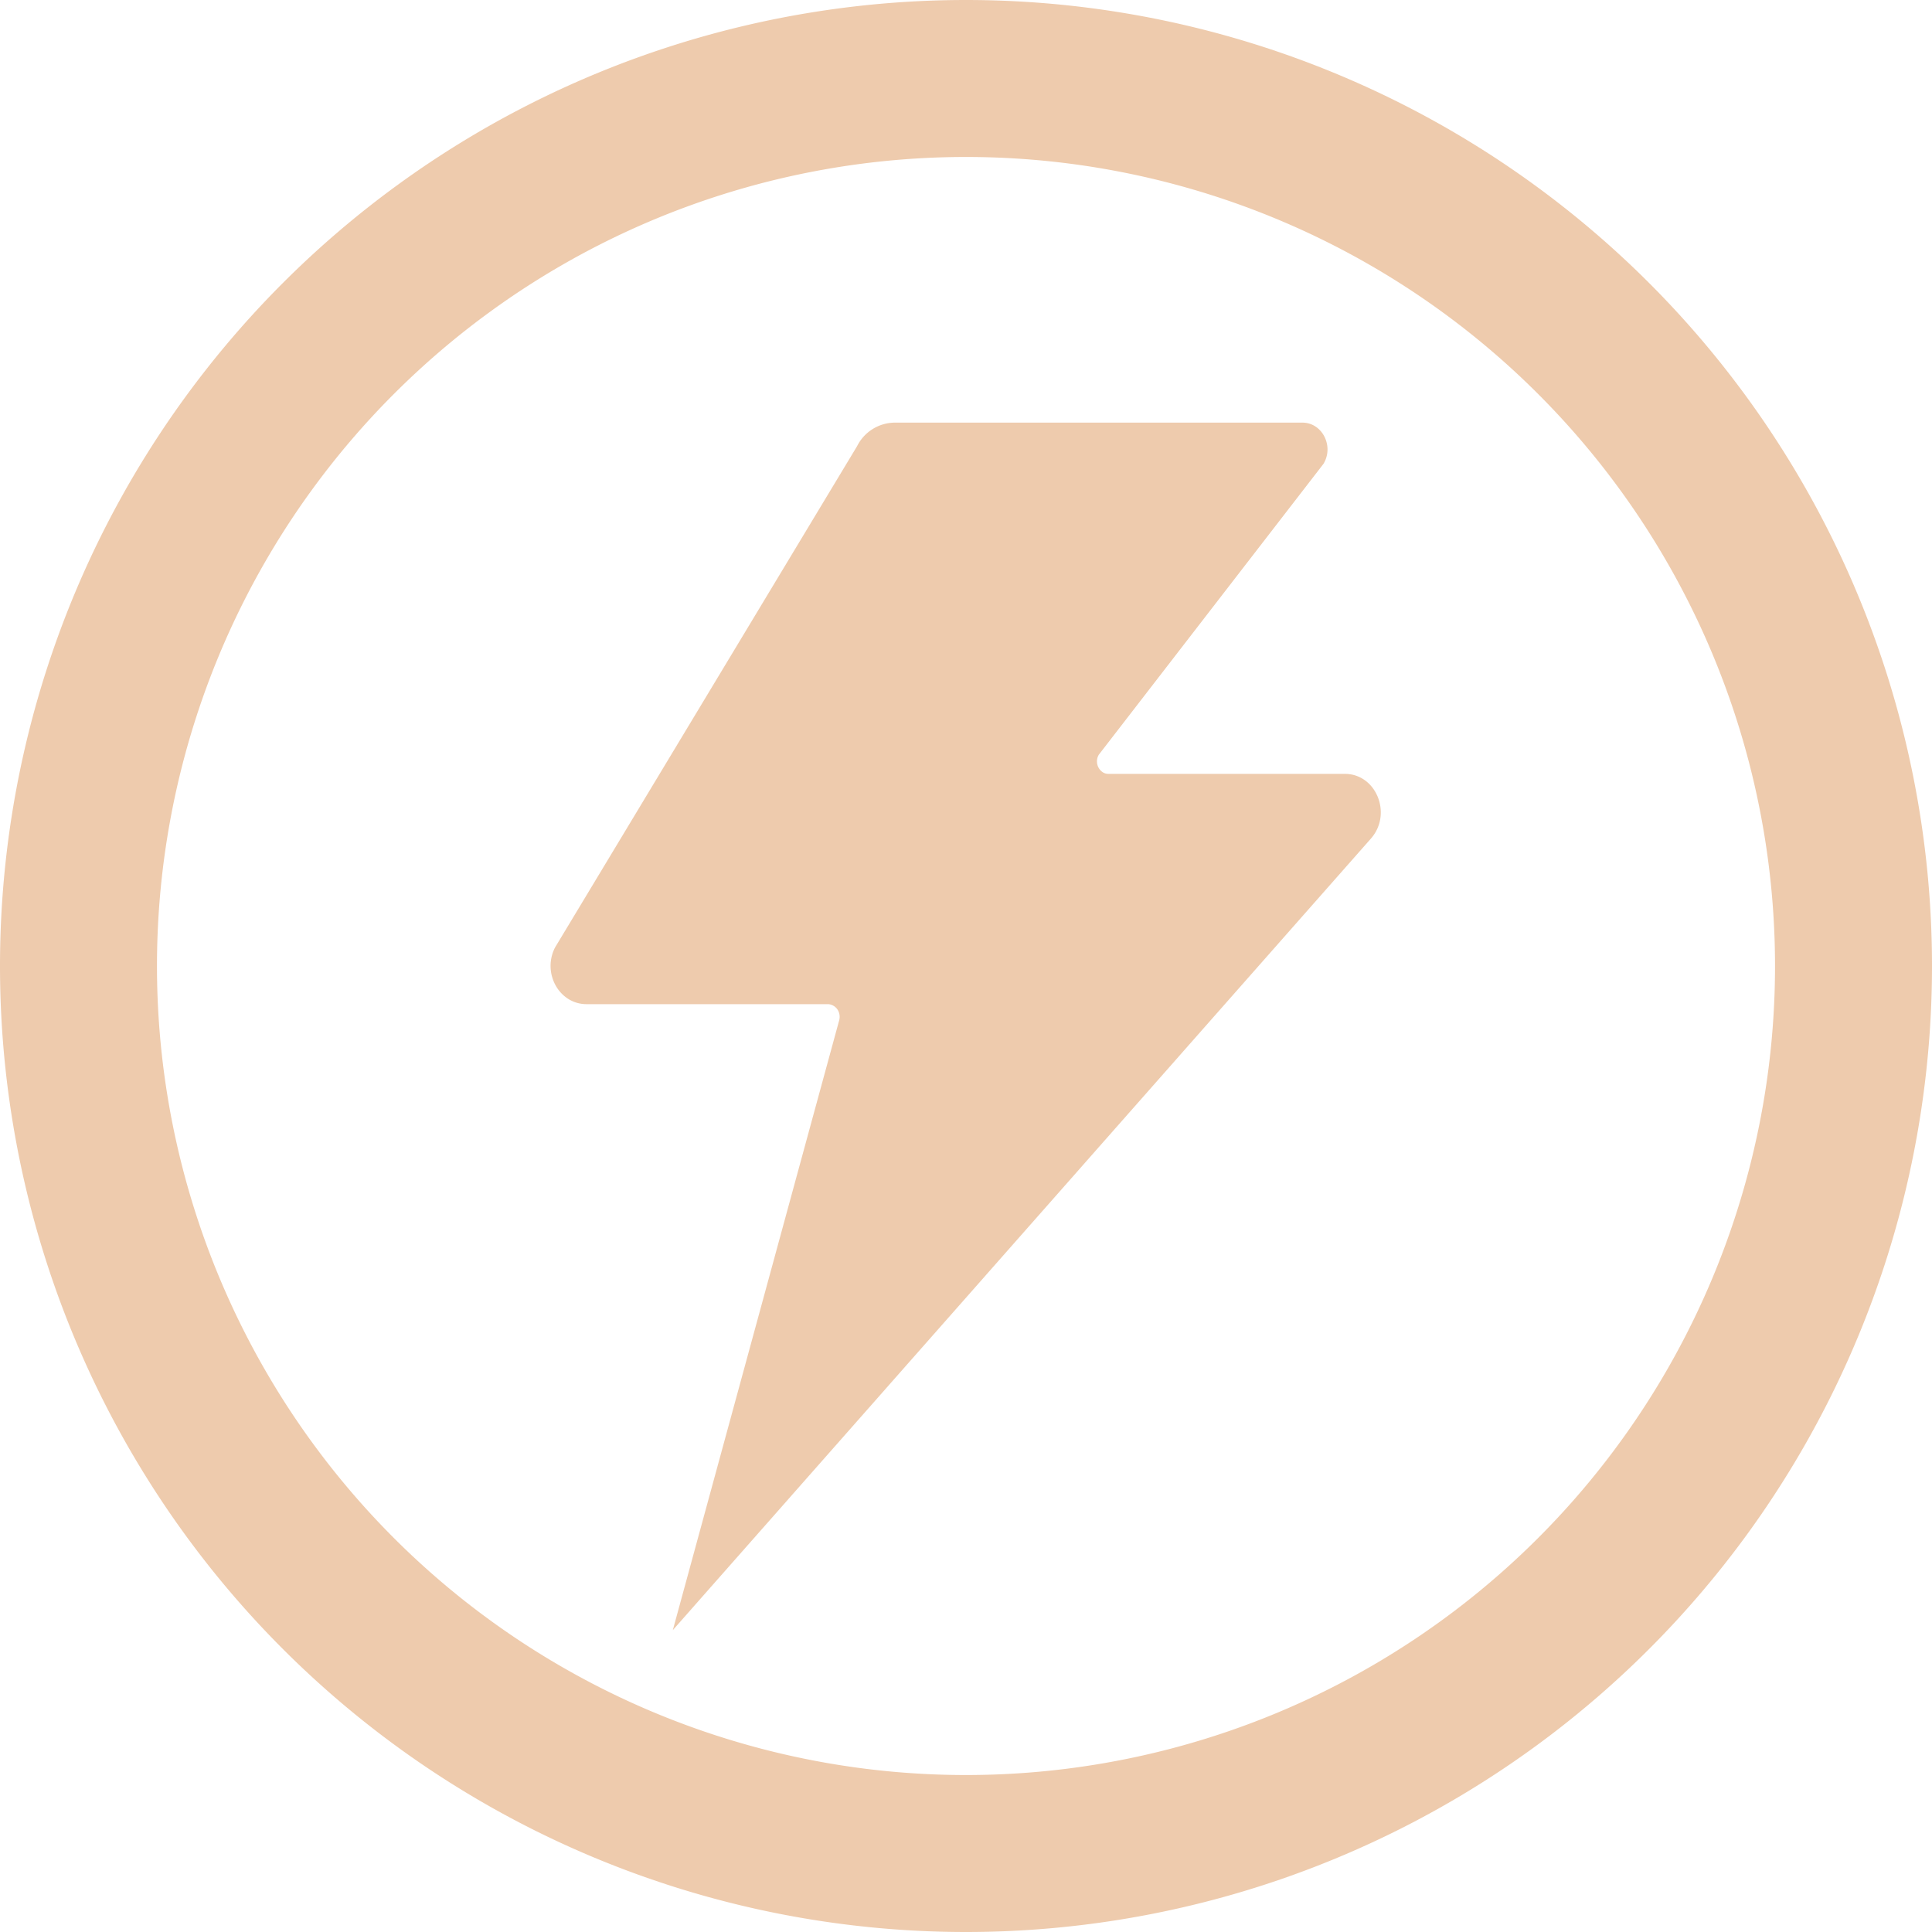 <svg xmlns="http://www.w3.org/2000/svg" width="16" height="16" fill="#EECBAD" class="qi-2371" viewBox="0 0 16 16">
  <path d="M8 16A8 8 0 1 1 8 0a8 8 0 0 1 0 16Zm0-1.3A6.7 6.7 0 1 0 8 1.3a6.7 6.7 0 0 0 0 13.4Z"/>
  <path d="M7.408 3.5h3.378c.164 0 .264.195.174.342L9.1 6.25a.108.108 0 0 0 .032.145c.015.01.032.014.05.014h1.956c.26 0 .394.332.216.535L5.572 13.5 6.95 8.449a.11.11 0 0 0-.016-.091.1.1 0 0 0-.034-.03.092.092 0 0 0-.043-.012h-2a.282.282 0 0 1-.147-.041.307.307 0 0 1-.109-.115.333.333 0 0 1-.004-.314l2.501-4.151a.352.352 0 0 1 .31-.195Z"/>
</svg>
